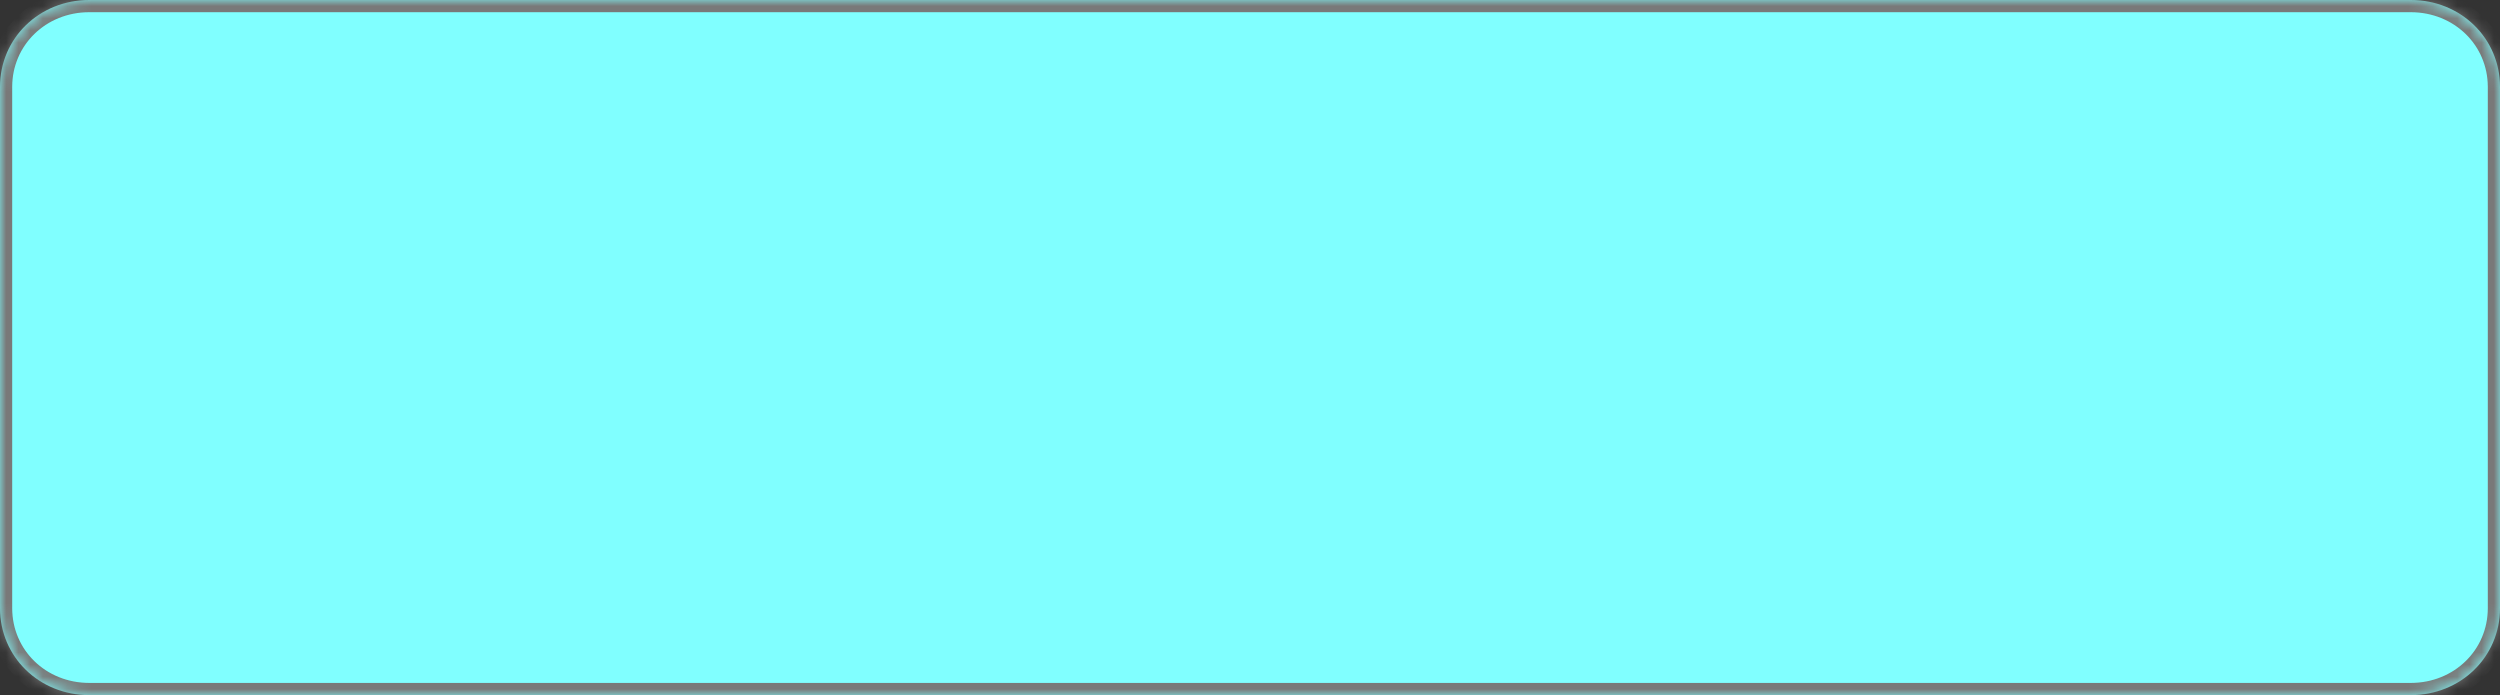 ﻿<?xml version="1.0" encoding="utf-8"?>
<svg version="1.1" xmlns:xlink="http://www.w3.org/1999/xlink" width="205px" height="57px" xmlns="http://www.w3.org/2000/svg">
  <rect width="100%" height="100%" fill="#333333" stroke="none"/>
  <defs>
    <mask fill="white" id="clip339">
      <path d="M 0 49.875  L 0 7.125  C 0 3.135  3.221 0  7.321 0  L 96.643 0  L 197.679 0  C 201.779 0  205 3.135  205 7.125  L 205 49.875  C 205 53.865  201.779 57  197.679 57  L 7.321 57  C 3.221 57  0 53.865  0 49.875  Z " fill-rule="evenodd" />
    </mask>
  </defs>
  <g transform="matrix(1 0 0 1 -59 -814 )">
    <path d="M 0 49.875  L 0 7.125  C 0 3.135  3.221 0  7.321 0  L 96.643 0  L 197.679 0  C 201.779 0  205 3.135  205 7.125  L 205 49.875  C 205 53.865  201.779 57  197.679 57  L 7.321 57  C 3.221 57  0 53.865  0 49.875  Z " fill-rule="nonzero" fill="#80ffff" stroke="none" transform="matrix(1 0 0 1 59 814 )" />
    <path d="M 0 49.875  L 0 7.125  C 0 3.135  3.221 0  7.321 0  L 96.643 0  L 197.679 0  C 201.779 0  205 3.135  205 7.125  L 205 49.875  C 205 53.865  201.779 57  197.679 57  L 7.321 57  C 3.221 57  0 53.865  0 49.875  Z " stroke-width="2" stroke="#797979" fill="none" transform="matrix(1 0 0 1 59 814 )" mask="url(#clip339)" />
  </g>
</svg>